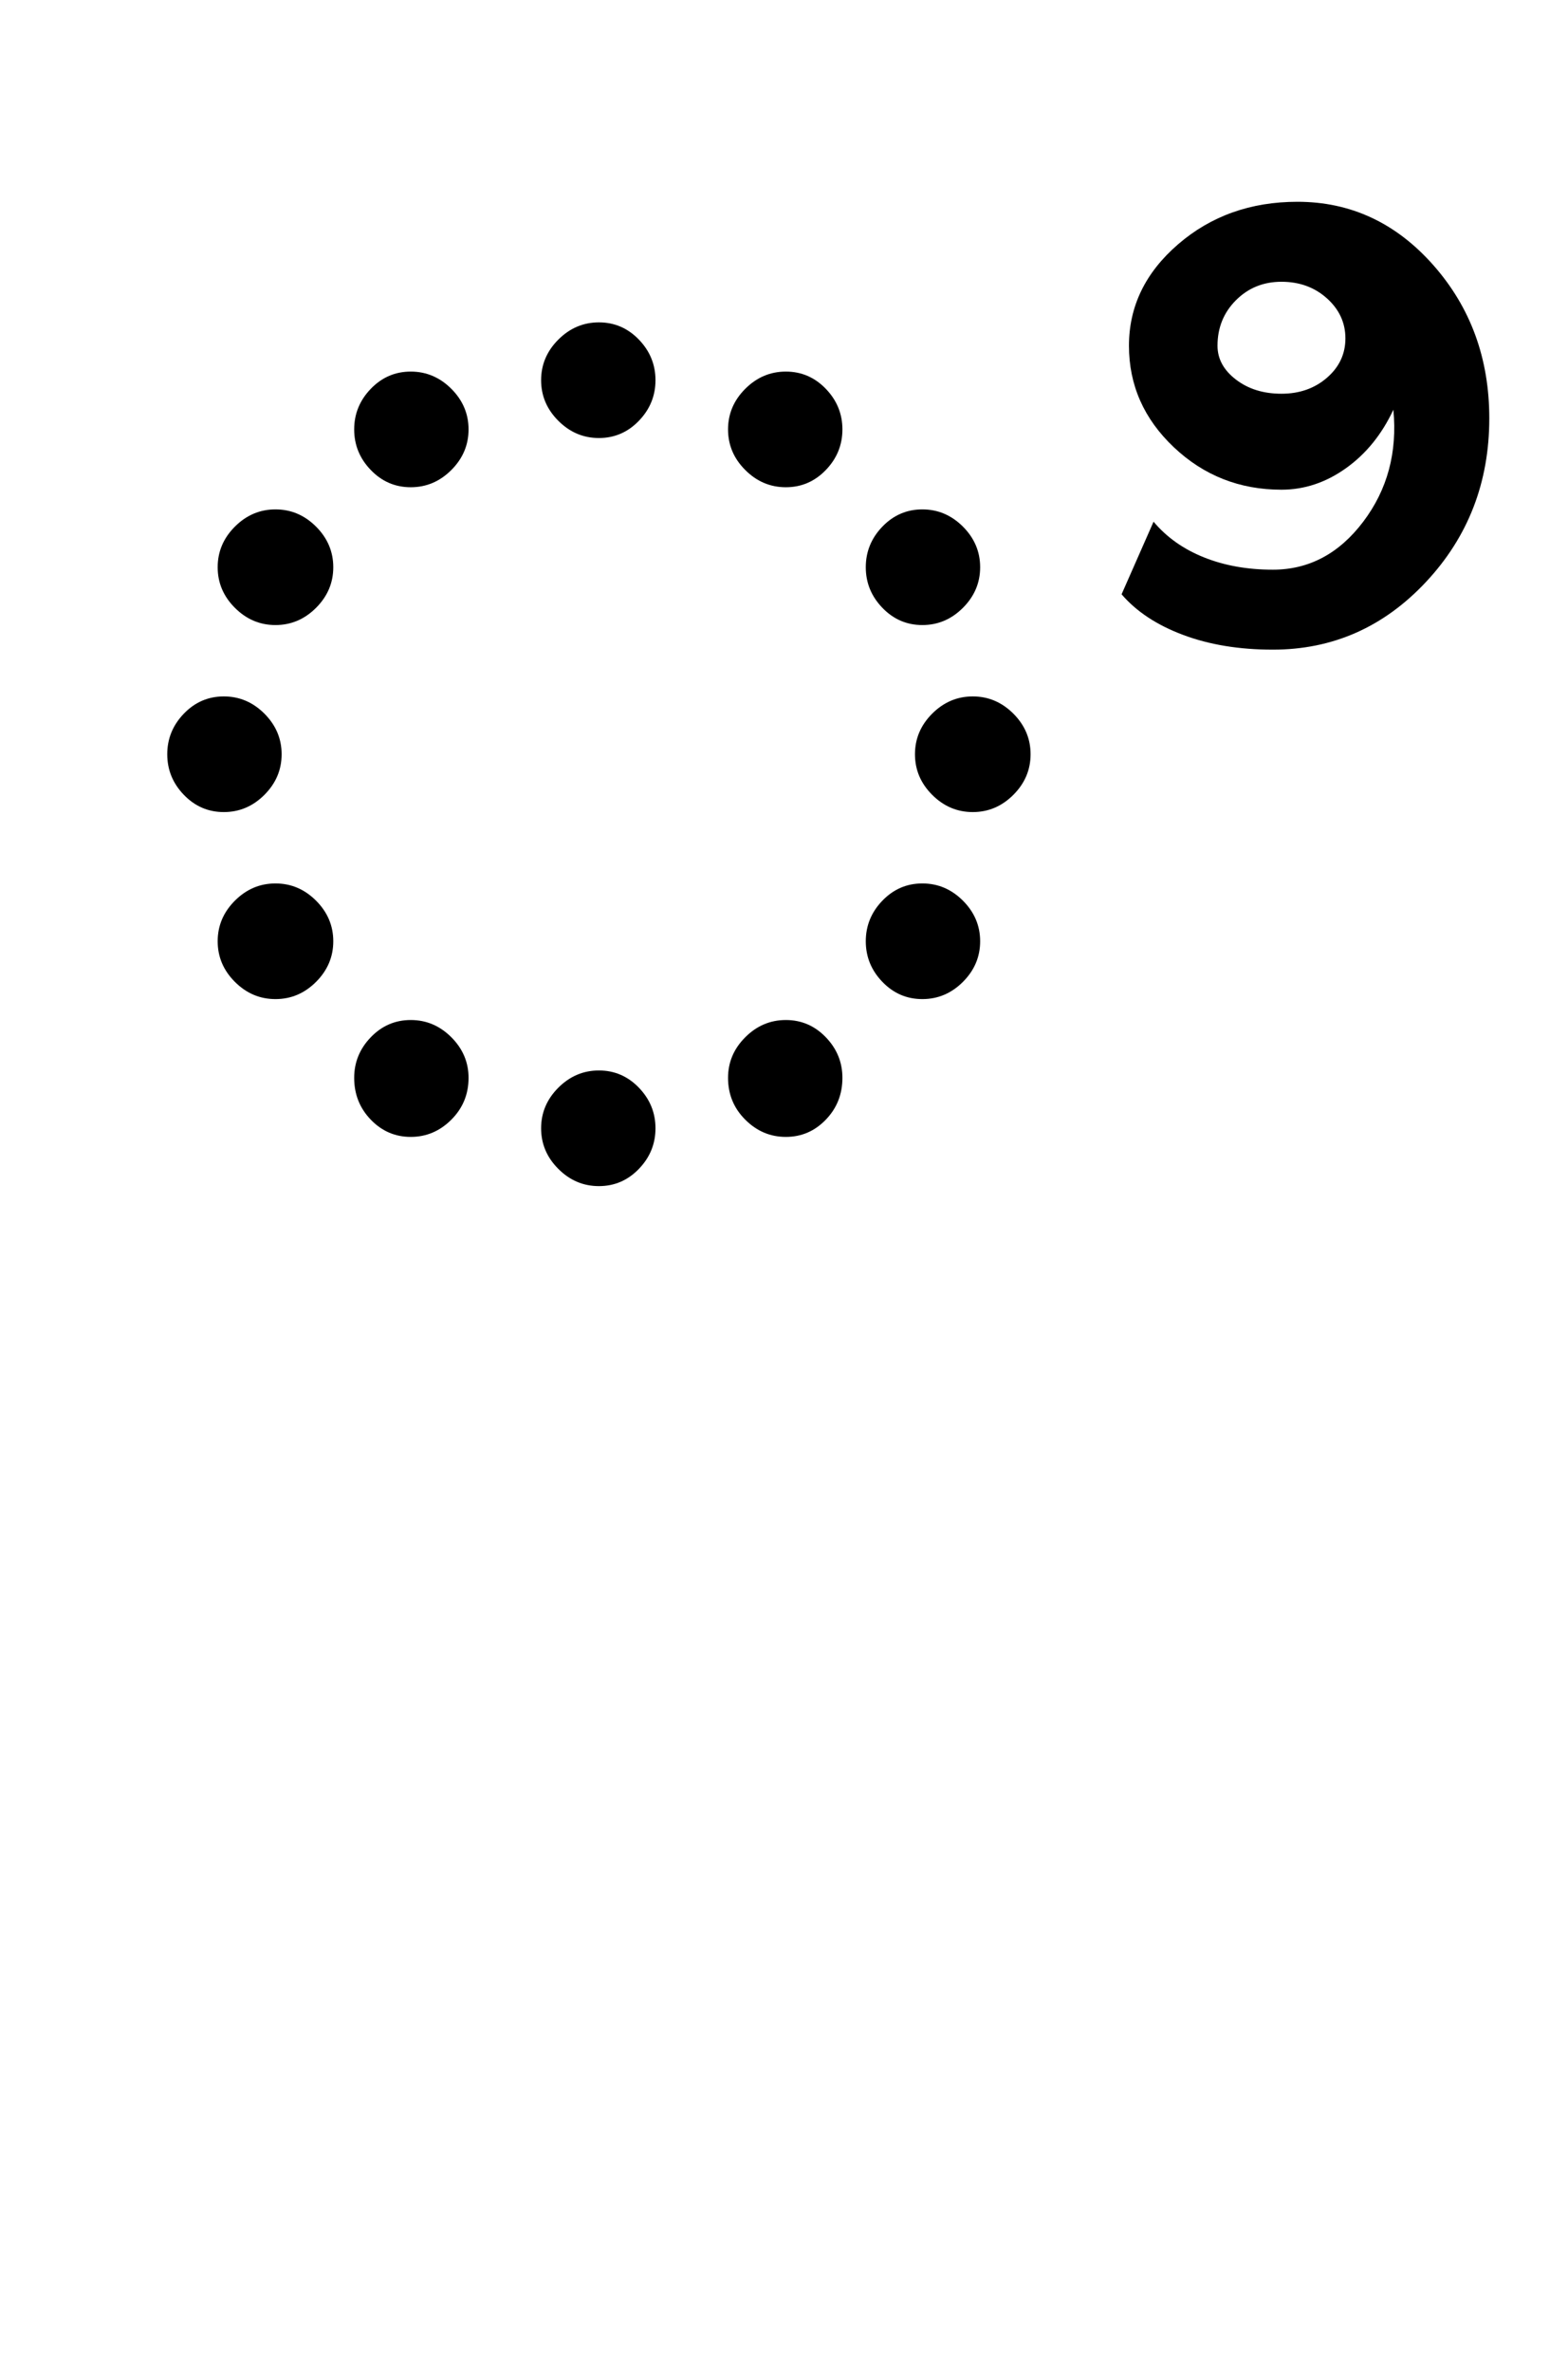 <?xml version="1.0" encoding="UTF-8"?>
<svg xmlns="http://www.w3.org/2000/svg" xmlns:xlink="http://www.w3.org/1999/xlink" width="318.75pt" height="482pt" viewBox="0 0 318.75 482" version="1.1">
<defs>
<g>
<symbol overflow="visible" id="glyph0-0">
<path style="stroke:none;" d="M 25 0 L 25 -175 L 175 -175 L 175 0 Z M 37.5 -12.5 L 162.5 -12.5 L 162.5 -162.5 L 37.5 -162.5 Z M 37.5 -12.5 "/>
</symbol>
<symbol overflow="visible" id="glyph0-1">
<path style="stroke:none;" d="M 94 -163.75 C 94 -166.914 95.164 -169.664 97.5 -172 C 99.832 -174.332 102.582 -175.5 105.75 -175.5 C 108.914 -175.5 111.625 -174.332 113.875 -172 C 116.125 -169.664 117.25 -166.914 117.25 -163.75 C 117.25 -160.582 116.125 -157.832 113.875 -155.5 C 111.625 -153.164 108.914 -152 105.75 -152 C 102.582 -152 99.832 -153.164 97.5 -155.5 C 95.164 -157.832 94 -160.582 94 -163.75 Z M 94 -11.75 C 94 -14.914 95.164 -17.664 97.5 -20 C 99.832 -22.332 102.582 -23.5 105.75 -23.5 C 108.914 -23.5 111.625 -22.332 113.875 -20 C 116.125 -17.664 117.25 -14.914 117.25 -11.75 C 117.25 -8.582 116.125 -5.832 113.875 -3.5 C 111.625 -1.164 108.914 0 105.75 0 C 102.582 0 99.832 -1.164 97.5 -3.5 C 95.164 -5.832 94 -8.582 94 -11.75 Z M 18 -87.75 C 18 -90.914 19.125 -93.664 21.375 -96 C 23.625 -98.332 26.332 -99.5 29.5 -99.5 C 32.664 -99.5 35.414 -98.332 37.75 -96 C 40.082 -93.664 41.25 -90.914 41.25 -87.75 C 41.25 -84.582 40.082 -81.832 37.75 -79.5 C 35.414 -77.164 32.664 -76 29.5 -76 C 26.332 -76 23.625 -77.164 21.375 -79.5 C 19.125 -81.832 18 -84.582 18 -87.75 Z M 170 -87.75 C 170 -90.914 171.164 -93.664 173.5 -96 C 175.832 -98.332 178.582 -99.5 181.75 -99.5 C 184.914 -99.5 187.664 -98.332 190 -96 C 192.332 -93.664 193.5 -90.914 193.5 -87.75 C 193.5 -84.582 192.332 -81.832 190 -79.5 C 187.664 -77.164 184.914 -76 181.75 -76 C 178.582 -76 175.832 -77.164 173.5 -79.5 C 171.164 -81.832 170 -84.582 170 -87.75 Z M 28.25 -49.75 C 28.25 -52.914 29.414 -55.664 31.75 -58 C 34.082 -60.332 36.832 -61.5 40 -61.5 C 43.164 -61.5 45.914 -60.332 48.25 -58 C 50.582 -55.664 51.75 -52.914 51.75 -49.75 C 51.75 -46.582 50.582 -43.832 48.25 -41.5 C 45.914 -39.164 43.164 -38 40 -38 C 36.832 -38 34.082 -39.164 31.75 -41.5 C 29.414 -43.832 28.25 -46.582 28.25 -49.75 Z M 160 -125.75 C 160 -128.914 161.125 -131.664 163.375 -134 C 165.625 -136.332 168.332 -137.5 171.5 -137.5 C 174.664 -137.5 177.414 -136.332 179.75 -134 C 182.082 -131.664 183.25 -128.914 183.25 -125.75 C 183.25 -122.582 182.082 -119.832 179.75 -117.5 C 177.414 -115.164 174.664 -114 171.5 -114 C 168.332 -114 165.625 -115.164 163.375 -117.5 C 161.125 -119.832 160 -122.582 160 -125.75 Z M 132 -153.75 C 132 -156.914 133.164 -159.664 135.5 -162 C 137.832 -164.332 140.582 -165.5 143.75 -165.5 C 146.914 -165.5 149.625 -164.332 151.875 -162 C 154.125 -159.664 155.25 -156.914 155.25 -153.75 C 155.25 -150.582 154.125 -147.832 151.875 -145.5 C 149.625 -143.164 146.914 -142 143.75 -142 C 140.582 -142 137.832 -143.164 135.5 -145.5 C 133.164 -147.832 132 -150.582 132 -153.75 Z M 56 -22 C 56 -25.164 57.125 -27.914 59.375 -30.25 C 61.625 -32.582 64.332 -33.75 67.5 -33.75 C 70.664 -33.75 73.414 -32.582 75.75 -30.25 C 78.082 -27.914 79.25 -25.164 79.25 -22 C 79.25 -18.664 78.082 -15.832 75.75 -13.5 C 73.414 -11.164 70.664 -10 67.5 -10 C 64.332 -10 61.625 -11.164 59.375 -13.5 C 57.125 -15.832 56 -18.664 56 -22 Z M 28.25 -125.75 C 28.25 -128.914 29.414 -131.664 31.75 -134 C 34.082 -136.332 36.832 -137.5 40 -137.5 C 43.164 -137.5 45.914 -136.332 48.25 -134 C 50.582 -131.664 51.75 -128.914 51.75 -125.75 C 51.75 -122.582 50.582 -119.832 48.25 -117.5 C 45.914 -115.164 43.164 -114 40 -114 C 36.832 -114 34.082 -115.164 31.75 -117.5 C 29.414 -119.832 28.25 -122.582 28.25 -125.75 Z M 160 -49.75 C 160 -52.914 161.125 -55.664 163.375 -58 C 165.625 -60.332 168.332 -61.5 171.5 -61.5 C 174.664 -61.5 177.414 -60.332 179.75 -58 C 182.082 -55.664 183.25 -52.914 183.25 -49.75 C 183.25 -46.582 182.082 -43.832 179.75 -41.5 C 177.414 -39.164 174.664 -38 171.5 -38 C 168.332 -38 165.625 -39.164 163.375 -41.5 C 161.125 -43.832 160 -46.582 160 -49.75 Z M 56 -153.75 C 56 -156.914 57.125 -159.664 59.375 -162 C 61.625 -164.332 64.332 -165.5 67.5 -165.5 C 70.664 -165.5 73.414 -164.332 75.75 -162 C 78.082 -159.664 79.25 -156.914 79.25 -153.75 C 79.25 -150.582 78.082 -147.832 75.75 -145.5 C 73.414 -143.164 70.664 -142 67.5 -142 C 64.332 -142 61.625 -143.164 59.375 -145.5 C 57.125 -147.832 56 -150.582 56 -153.75 Z M 132 -22 C 132 -25.164 133.164 -27.914 135.5 -30.25 C 137.832 -32.582 140.582 -33.75 143.75 -33.75 C 146.914 -33.75 149.625 -32.582 151.875 -30.25 C 154.125 -27.914 155.25 -25.164 155.25 -22 C 155.25 -18.664 154.125 -15.832 151.875 -13.5 C 149.625 -11.164 146.914 -10 143.75 -10 C 140.582 -10 137.832 -11.164 135.5 -13.5 C 133.164 -15.832 132 -18.664 132 -22 Z M 132 -22 "/>
</symbol>
<symbol overflow="visible" id="glyph0-2">
<path style="stroke:none;" d="M 2.25 -170.75 C 2.25 -178.75 5.582 -185.625 12.25 -191.375 C 18.914 -197.125 27 -200 36.5 -200 C 47.332 -200 56.539 -195.707 64.125 -187.125 C 71.707 -178.539 75.5 -168.164 75.5 -156 C 75.5 -143 71.207 -131.914 62.625 -122.75 C 54.039 -113.582 43.664 -109 31.5 -109 C 24.664 -109 18.582 -110 13.25 -112 C 7.914 -114 3.75 -116.75 0.75 -120.25 L 7.25 -135 C 9.914 -131.832 13.332 -129.414 17.5 -127.75 C 21.664 -126.082 26.332 -125.25 31.5 -125.25 C 38.832 -125.25 44.957 -128.5 49.875 -135 C 54.789 -141.5 56.832 -149.082 56 -157.75 C 53.664 -152.75 50.457 -148.789 46.375 -145.875 C 42.289 -142.957 37.914 -141.5 33.25 -141.5 C 24.75 -141.5 17.457 -144.375 11.375 -150.125 C 5.289 -155.875 2.25 -162.75 2.25 -170.75 Z M 20.25 -170.75 C 20.25 -168.082 21.5 -165.789 24 -163.875 C 26.5 -161.957 29.582 -161 33.25 -161 C 36.914 -161 40 -162.082 42.5 -164.25 C 45 -166.414 46.25 -169.082 46.25 -172.25 C 46.25 -175.414 45 -178.125 42.5 -180.375 C 40 -182.625 36.914 -183.75 33.25 -183.75 C 29.582 -183.75 26.5 -182.5 24 -180 C 21.5 -177.5 20.25 -174.414 20.25 -170.75 Z M 20.25 -170.75 "/>
</symbol>
</g>
</defs>
<g id="surface1">
<rect x="0" y="0" width="318.75" height="482" style="fill:rgb(100%,100%,100%);fill-opacity:1;stroke:none;"/>
<g style="fill:rgb(0%,0%,0%);fill-opacity:1;">
  <use xlink:href="#glyph0-1" x="16" y="241"/>
  <use xlink:href="#glyph0-2" x="227.25" y="241"/>
</g>
</g>
</svg>
